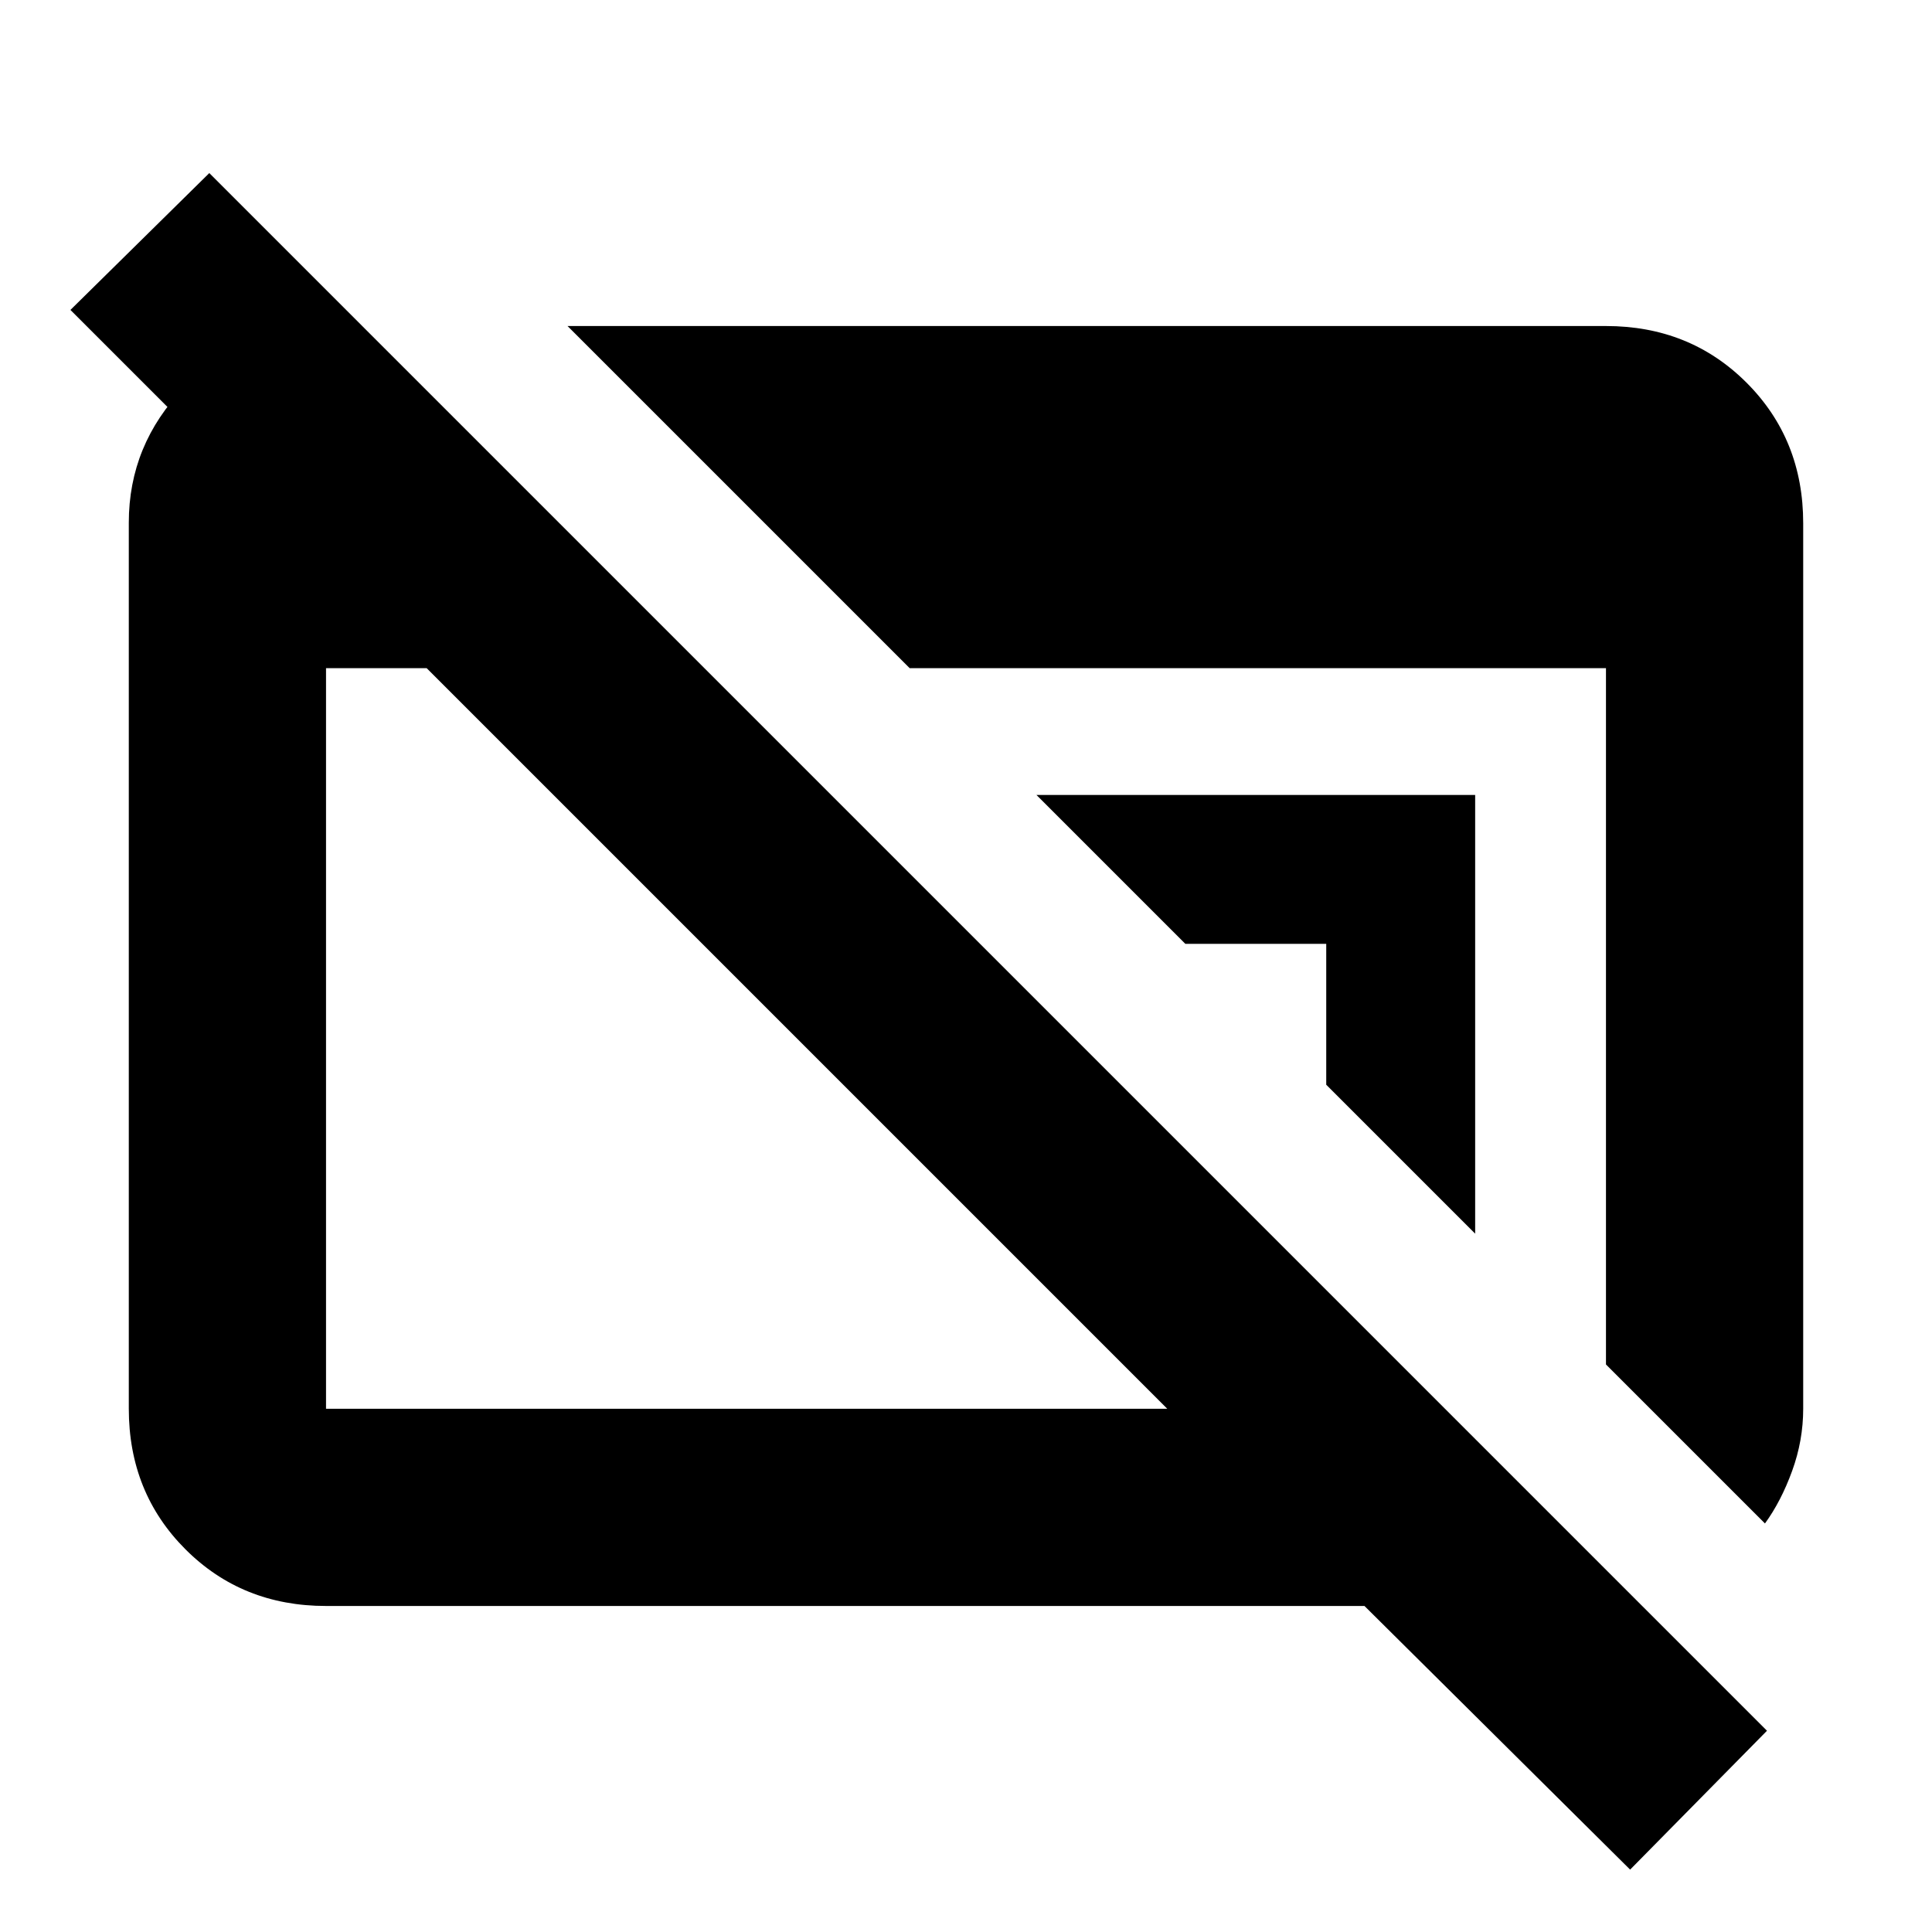 <svg xmlns="http://www.w3.org/2000/svg" height="20" viewBox="0 -960 960 960" width="20"><path d="M810-31 678-162H162q-41.7 0-69.85-28.16Q64-218.32 64-260.04v-440.24Q64-739 91.53-767.5T159-798h11v127L35-806l69-68 774 774-68 69ZM162-260h418L212-628h-50v368Zm715 57-79-79v-346H452L282-798h516q41.7 0 69.85 28.15Q896-741.7 896-700v440q0 15.79-5.5 30.9Q885-214 877-203ZM733-347l-74-74v-70h-70l-74-74h218v218Z"/></svg>